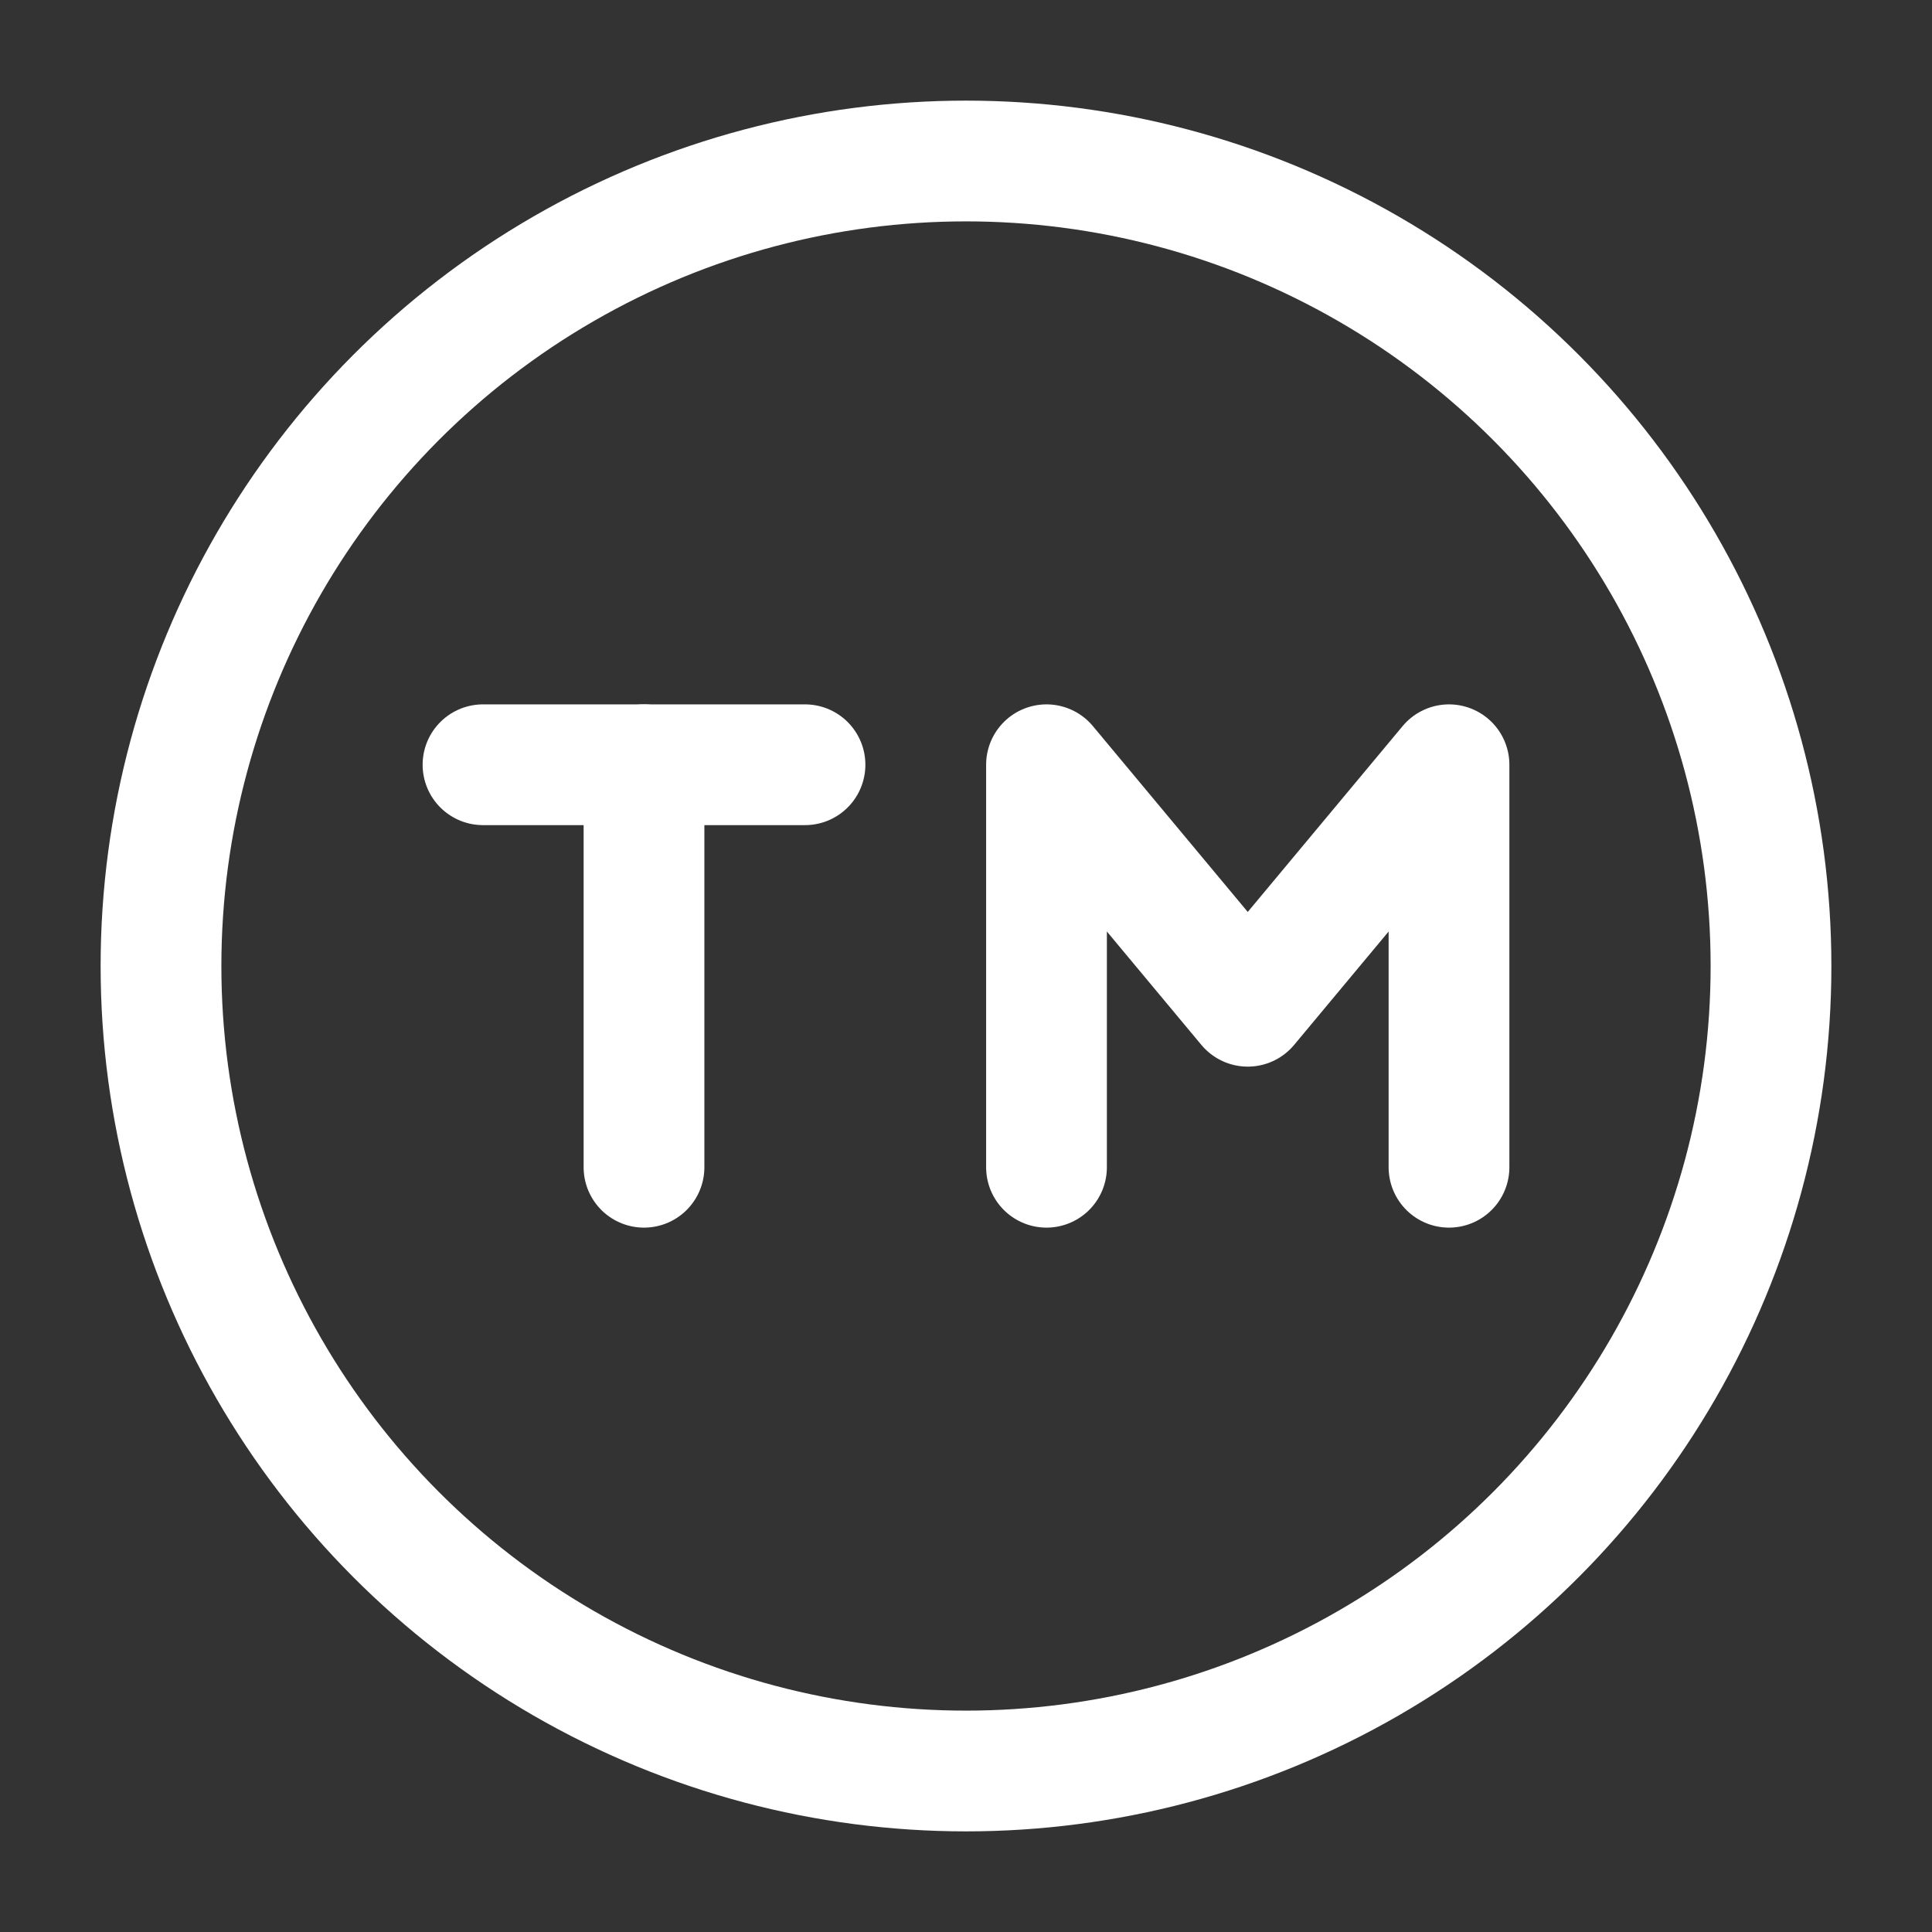 <?xml version="1.0" encoding="UTF-8"?><svg width="32" height="32" viewBox="0 0 48 48" fill="none" xmlns="http://www.w3.org/2000/svg"><rect x="0" y="0" width="48" height="48" fill="#333333" stroke="none"/><circle cx="24" cy="24" r="20" fill="none" stroke="#ffffff" stroke-width="3" stroke-linecap="round" stroke-linejoin="round"/><path d="M12 19H16L20 19" stroke="#ffffff" stroke-width="3" stroke-linecap="round" stroke-linejoin="round"/><path d="M16 19L16 29" stroke="#ffffff" stroke-width="3" stroke-linecap="round" stroke-linejoin="round"/><path d="M26 29V19L31 25L36 19V29" stroke="#ffffff" stroke-width="3" stroke-linecap="round" stroke-linejoin="round"/></svg>
